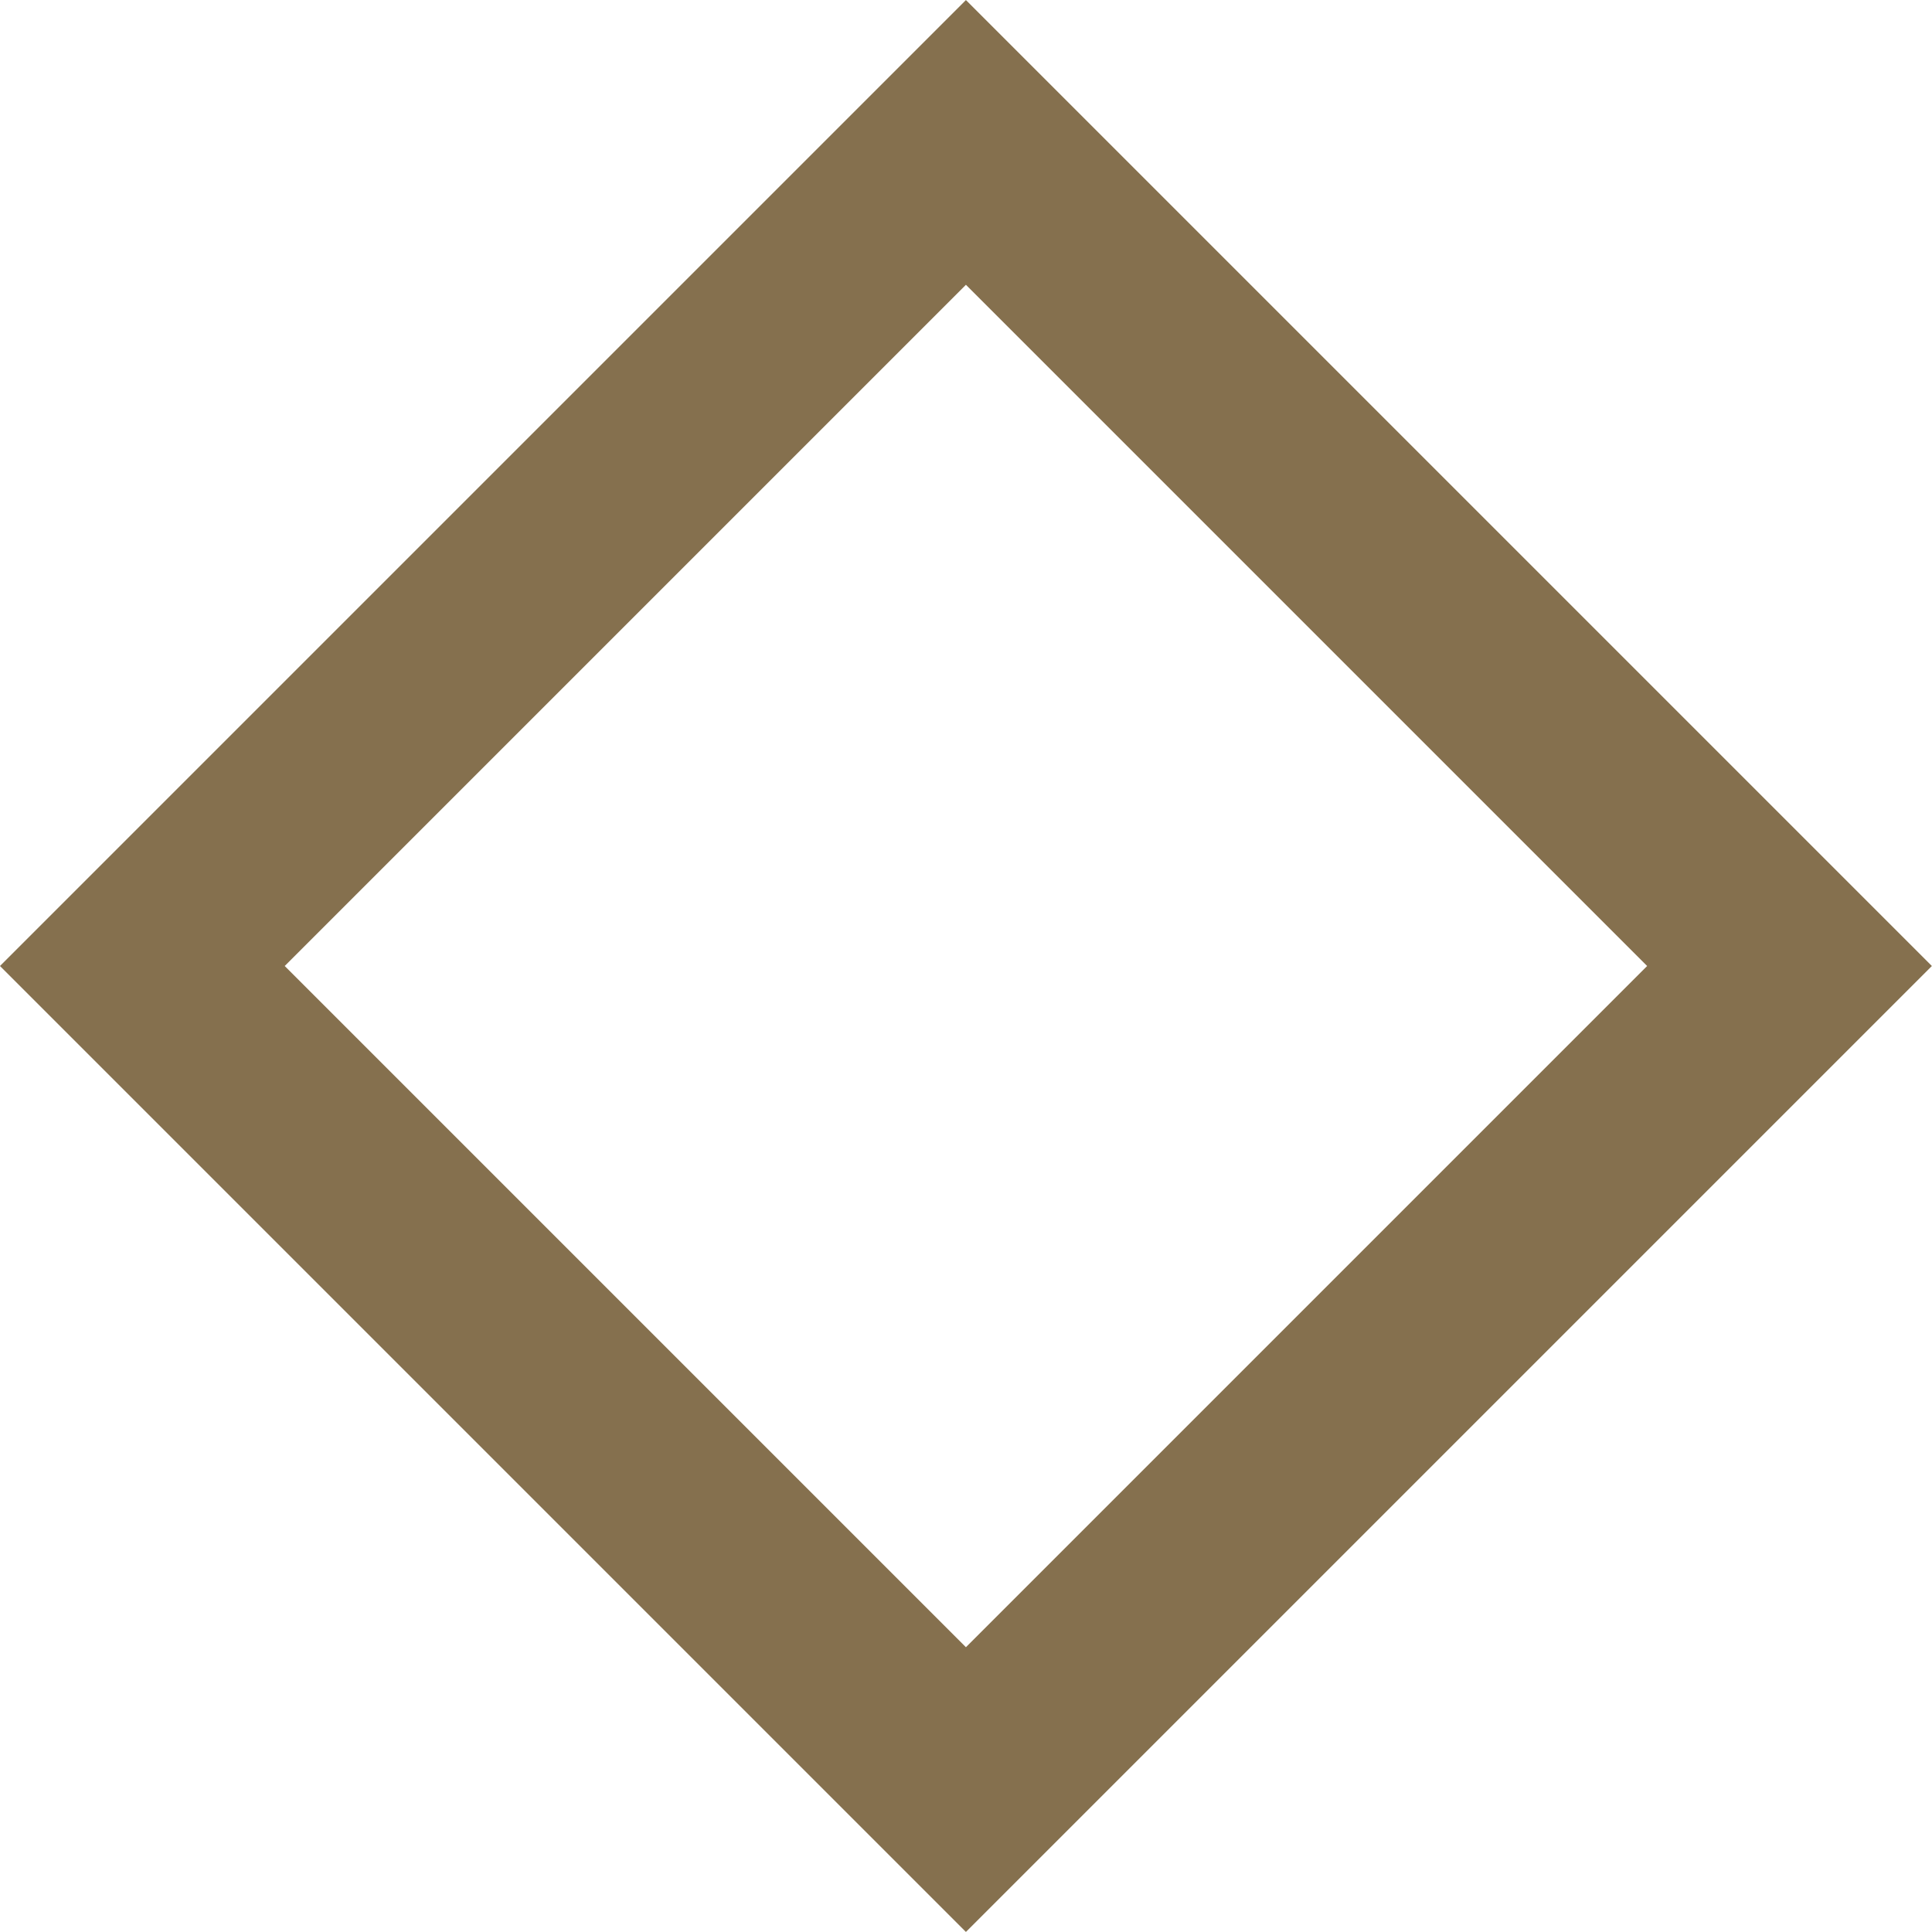 <svg xmlns="http://www.w3.org/2000/svg" viewBox="0 0 9.596 9.596">
  <defs>
    <style>
      .cls-1 {
        fill: none;
        stroke: #85704e;
      }
    </style>
  </defs>
  <rect id="Rectangle_3235" data-name="Rectangle 3235" class="cls-1" width="5.785" height="5.785" transform="translate(0.707 4.798) rotate(-45)"/>
</svg>

